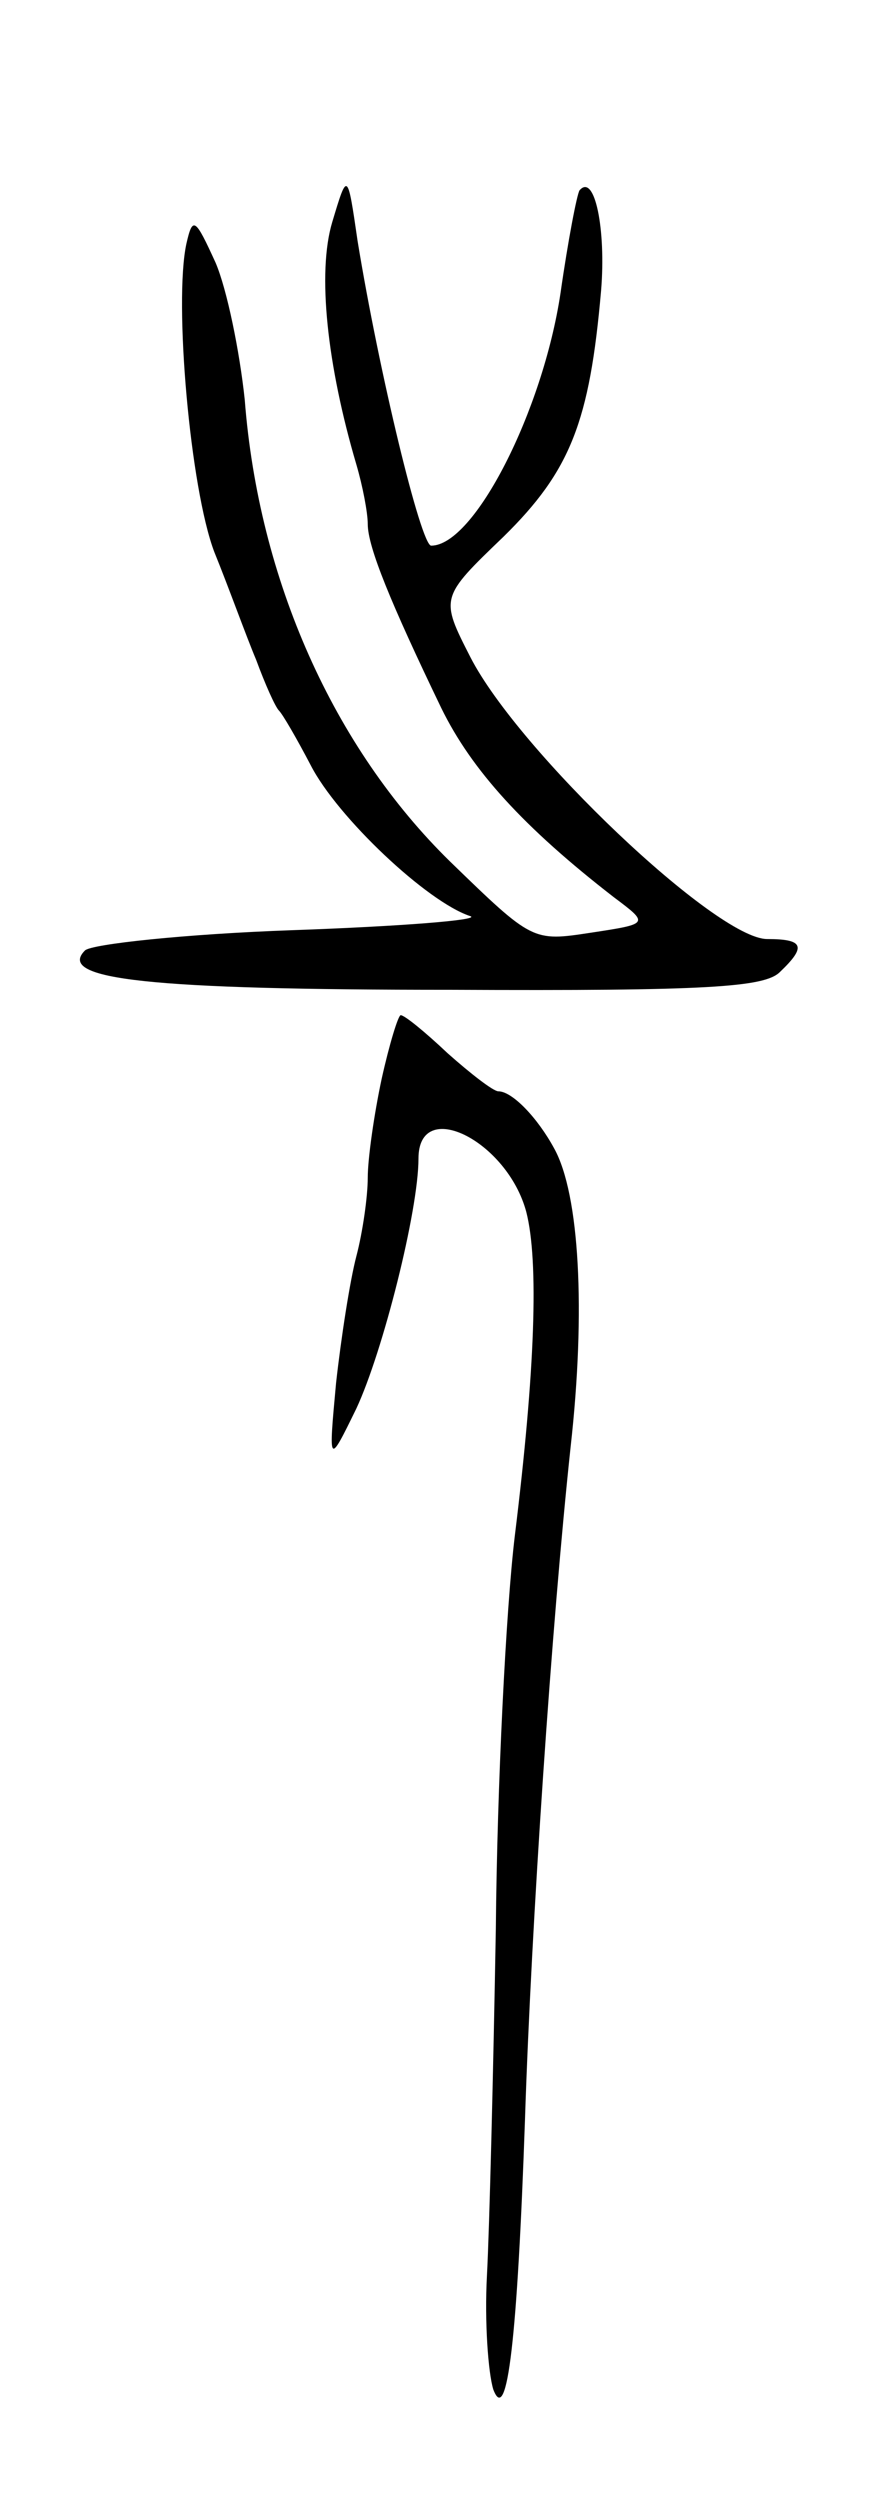 <svg version="1.0" xmlns="http://www.w3.org/2000/svg"
 width="69pt" height="197pt" viewBox="0 0 69 197"
 preserveAspectRatio="xMidYMid meet">
<g transform="translate(0,197) scale(0.1,-0.1)"
fill="#000000" stroke="none">
<path d="M262 1795 c-12 -40 -4 -113 19 -191 5 -17 9 -38 9 -47 0 -18 18 -62
58 -145 24 -49 65 -94 136 -149 28 -21 28 -21 -18 -28 -46 -7 -46 -7 -111 56
-92 90 -151 222 -162 364 -4 38 -14 87 -23 108 -16 35 -18 37 -23 15 -10 -46
3 -193 22 -243 11 -27 25 -66 33 -85 7 -19 15 -37 18 -40 3 -3 14 -22 25 -43
21 -41 92 -108 126 -119 8 -3 -55 -8 -140 -11 -85 -3 -159 -11 -164 -16 -23
-23 51 -31 289 -31 202 -1 247 2 259 14 21 20 19 26 -10 26 -40 0 -196 148
-234 222 -24 47 -24 47 26 95 53 52 68 91 77 194 4 48 -5 93 -17 79 -2 -3 -9
-39 -15 -81 -14 -93 -68 -199 -102 -199 -8 0 -41 136 -58 240 -8 55 -8 55 -20
15z"/>
<path d="M301 1120 c-6 -28 -11 -63 -11 -78 0 -15 -4 -43 -9 -62 -5 -19 -12
-64 -16 -100 -6 -65 -6 -65 16 -20 21 45 49 156 49 197 0 49 70 14 85 -42 10
-39 7 -125 -9 -255 -7 -58 -14 -197 -15 -310 -2 -113 -5 -235 -7 -273 -2 -37
1 -77 5 -90 11 -29 19 40 25 213 5 154 21 390 36 530 12 107 7 199 -13 235
-13 24 -33 45 -44 45 -4 0 -22 14 -40 30 -18 17 -34 30 -37 30 -2 0 -9 -23
-15 -50z"/>
</g>
</svg>
